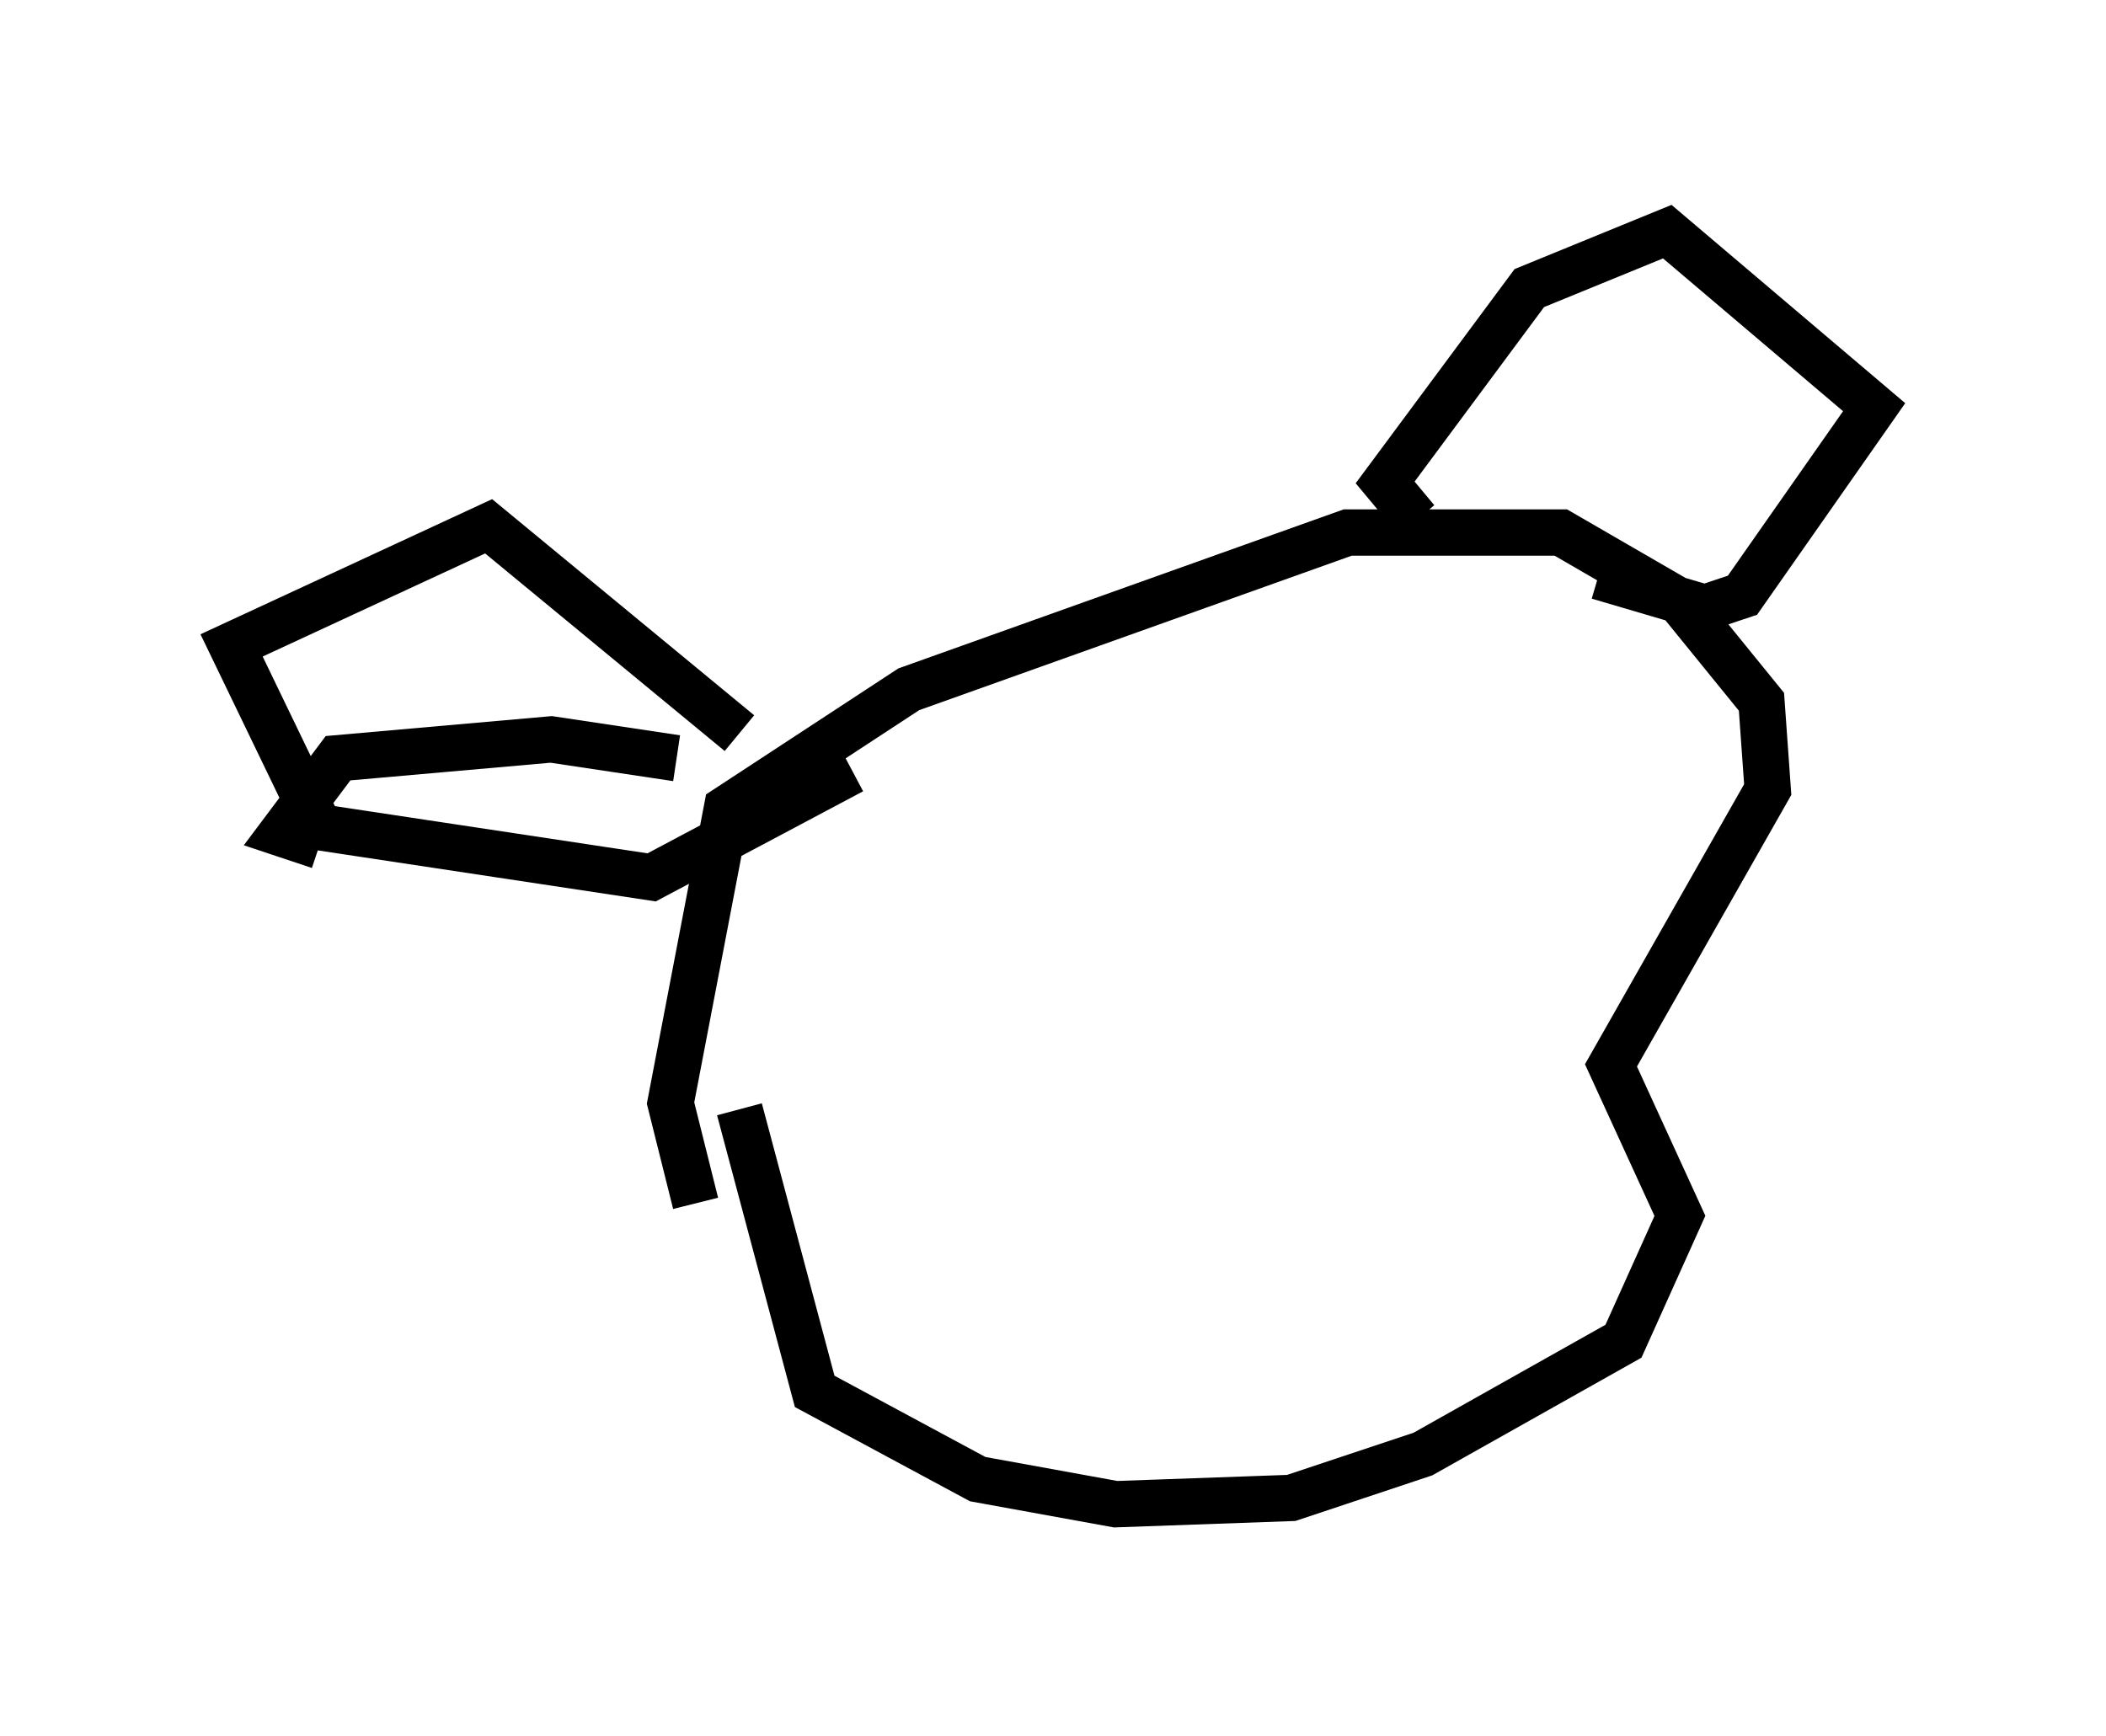 <?xml version="1.0" encoding="utf-8" ?>
<svg baseProfile="full" height="37.469" version="1.1" width="45.453" xmlns="http://www.w3.org/2000/svg" xmlns:ev="http://www.w3.org/2001/xml-events" xmlns:xlink="http://www.w3.org/1999/xlink"><defs /><rect fill="white" height="37.469" width="45.453" x="0" y="0" /><path d="M15.69, 26.786 m-0.677, -0.812 l-0.541, -2.165 1.218, -6.36 l3.924, -2.571 9.472, -3.383 l4.601, 0.0 2.571, 1.488 l1.759, 2.165 0.135, 1.894 l-3.383, 5.954 1.488, 3.248 l-1.218, 2.706 -4.33, 2.436 l-2.842, 0.947 -3.789, 0.135 l-2.977, -0.541 -3.518, -1.894 l-1.624, -6.089 m0.0, -8.119 l-5.413, -4.465 -5.548, 2.571 l1.894, 3.924 7.172, 1.083 l4.33, -2.3 m12.178, -5.413 l-0.677, -0.812 3.112, -4.195 l2.977, -1.218 4.465, 3.789 l-2.842, 4.059 -0.812, 0.271 l-2.3, -0.677 m-19.892, 3.924 l-2.706, -0.406 -4.601, 0.406 l-1.218, 1.624 0.812, 0.271 " fill="none" stroke="black" stroke-width="1" /></svg>